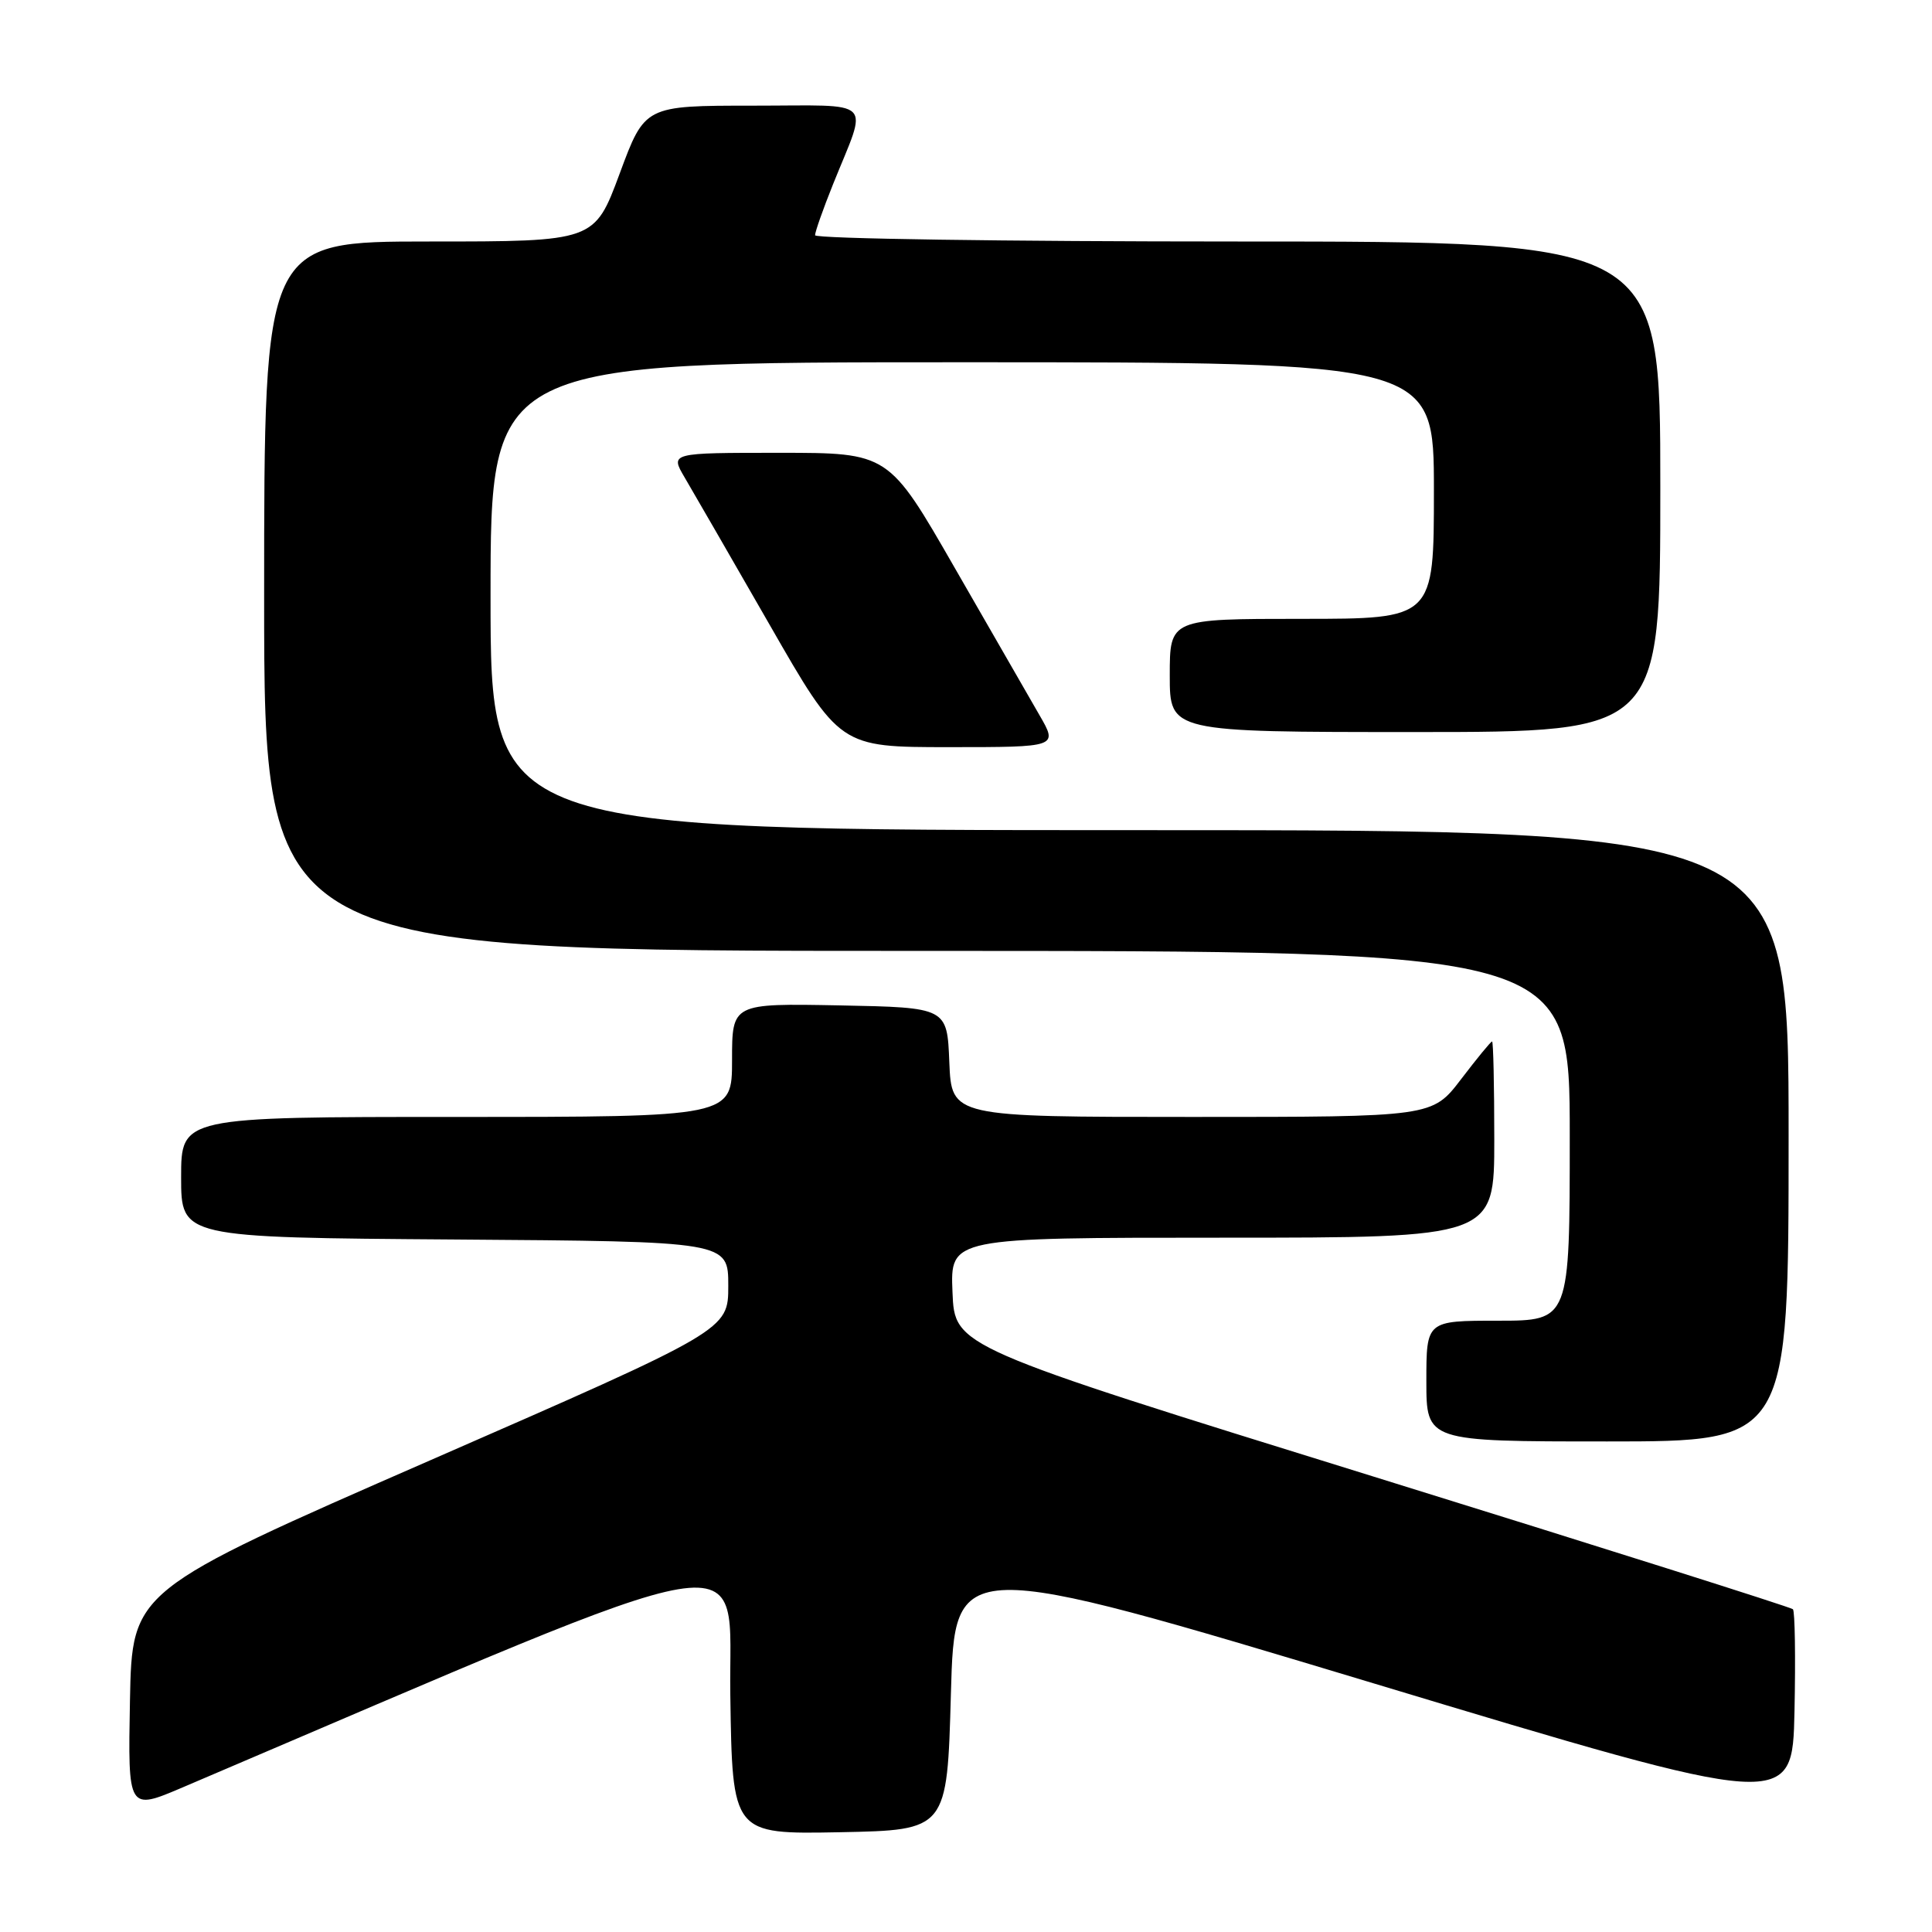 <?xml version="1.0" encoding="UTF-8" standalone="no"?>
<!DOCTYPE svg PUBLIC "-//W3C//DTD SVG 1.1//EN" "http://www.w3.org/Graphics/SVG/1.1/DTD/svg11.dtd" >
<svg xmlns="http://www.w3.org/2000/svg" xmlns:xlink="http://www.w3.org/1999/xlink" version="1.1" viewBox="0 0 256 256">
 <g >
 <path fill="currentColor"
d=" M 126.00 224.42 C 126.50 206.33 126.50 206.33 182.00 223.05 C 237.50 239.78 237.50 239.78 237.78 226.75 C 237.93 219.59 237.84 213.50 237.57 213.23 C 237.29 212.96 212.19 205.02 181.79 195.59 C 126.50 178.44 126.50 178.44 126.21 171.22 C 125.91 164.00 125.91 164.00 161.96 164.00 C 198.00 164.00 198.00 164.00 198.00 151.00 C 198.00 143.85 197.87 138.00 197.71 138.00 C 197.54 138.00 195.70 140.25 193.60 143.00 C 189.78 148.00 189.78 148.00 157.94 148.00 C 126.09 148.00 126.09 148.00 125.79 140.75 C 125.50 133.50 125.50 133.50 111.25 133.22 C 97.00 132.95 97.00 132.95 97.00 140.47 C 97.00 148.00 97.00 148.00 60.50 148.00 C 24.00 148.00 24.00 148.00 24.00 155.99 C 24.00 163.98 24.00 163.98 60.25 164.24 C 96.50 164.50 96.50 164.50 96.50 170.37 C 96.50 176.24 96.50 176.24 57.00 193.50 C 17.50 210.76 17.50 210.76 17.22 225.35 C 16.95 239.93 16.95 239.93 24.22 236.83 C 102.73 203.36 96.47 204.41 96.77 224.59 C 97.04 243.05 97.04 243.05 111.27 242.78 C 125.50 242.50 125.50 242.50 126.00 224.42 Z  M 237.00 150.50 C 237.00 110.00 237.00 110.00 151.00 110.00 C 65.00 110.00 65.00 110.00 65.00 79.00 C 65.00 48.00 65.00 48.00 127.50 48.00 C 190.00 48.00 190.00 48.00 190.00 65.00 C 190.00 82.00 190.00 82.00 172.50 82.00 C 155.00 82.00 155.00 82.00 155.00 89.50 C 155.00 97.00 155.00 97.00 187.50 97.00 C 220.00 97.00 220.00 97.00 220.00 64.50 C 220.00 32.00 220.00 32.00 164.00 32.00 C 133.20 32.00 108.00 31.63 108.00 31.17 C 108.00 30.72 109.07 27.68 110.38 24.42 C 115.03 12.84 116.21 14.00 99.79 14.00 C 85.44 14.00 85.44 14.00 82.11 23.00 C 78.77 32.00 78.77 32.00 56.89 32.00 C 35.00 32.00 35.00 32.00 35.00 79.00 C 35.00 126.00 35.00 126.00 121.50 126.00 C 208.00 126.00 208.00 126.00 208.00 150.50 C 208.00 175.00 208.00 175.00 198.50 175.00 C 189.00 175.00 189.00 175.00 189.00 183.00 C 189.00 191.00 189.00 191.00 213.00 191.00 C 237.00 191.00 237.00 191.00 237.00 150.50 Z  M 137.73 94.75 C 136.38 92.41 131.33 83.64 126.51 75.25 C 117.75 60.00 117.75 60.00 103.28 60.00 C 88.80 60.00 88.80 60.00 90.71 63.25 C 91.77 65.04 96.82 73.81 101.96 82.75 C 111.28 99.00 111.28 99.00 125.74 99.00 C 140.19 99.00 140.19 99.00 137.73 94.75 Z "/>
</g>
</svg>
